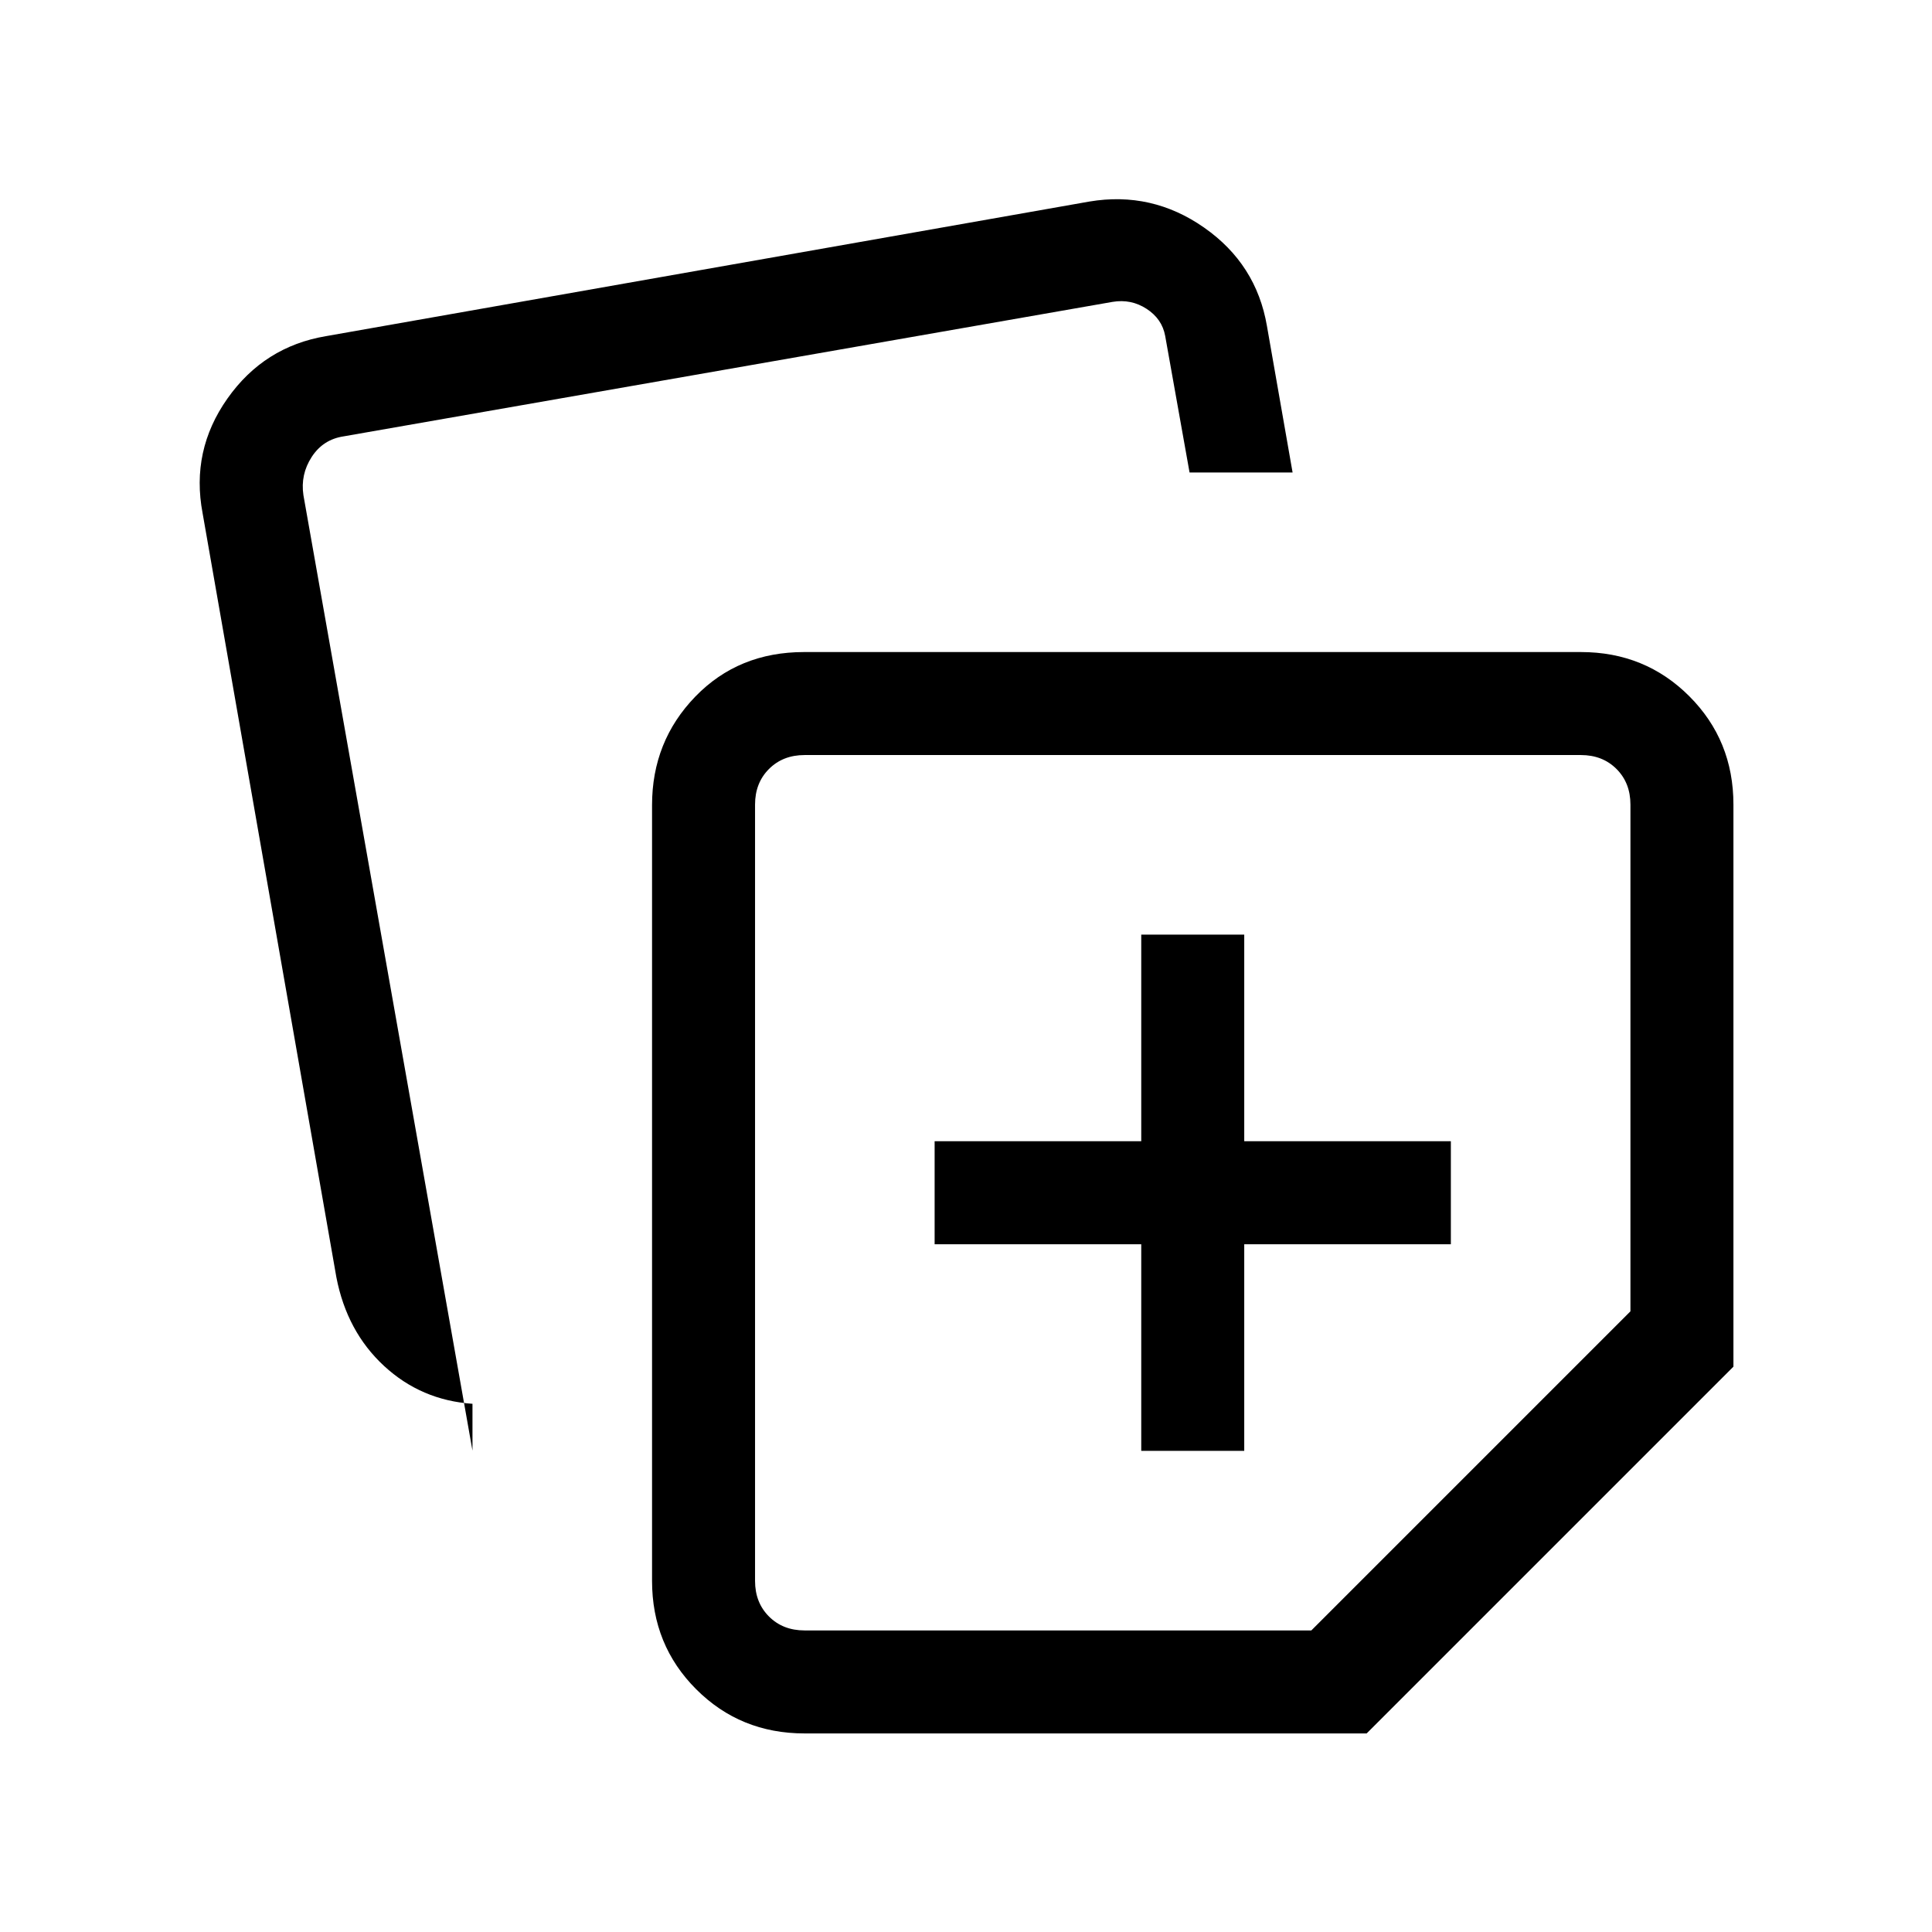 <svg xmlns="http://www.w3.org/2000/svg" height="40" viewBox="0 -960 960 960" width="40"><path d="M324-174.461v-385.488q0-31.673 21.445-53.862Q366.891-636 399.538-636h386.001q31.91 0 53.852 21.942 21.942 21.942 21.942 53.852v279.283L679.077-98.667H399.794q-31.91 0-53.852-21.942Q324-142.551 324-174.461ZM100.667-705.026q-5.898-31.077 12.334-56.931 18.232-25.854 48.999-31.017l379.257-66.872q31.077-5.231 57.047 12.924 25.97 18.155 31.235 48.922l12.743 72.769h-51.198l-12.109-67.846q-1.539-8.462-9.231-13.462T552.821-810l-382.052 66.82q-10.256 1.539-15.897 10.257t-4.103 18.974l84 474.77v-23.282q-25.487-1.744-43.948-18.82-18.462-17.077-23.68-44.065l-66.474-379.68Zm274.512 144.82v385.745q0 10.769 6.923 17.692t17.692 6.923H651.59L810.154-308.41v-251.796q0-10.769-6.923-17.692t-17.692-6.923H399.794q-10.769 0-17.692 6.923t-6.923 17.692ZM593-367.667Zm-25.923 128.59h51.179v-102.667h102.667v-51.179H618.256V-495.59h-51.179v102.667H464.41v51.179h102.667v102.667Z"/></svg>